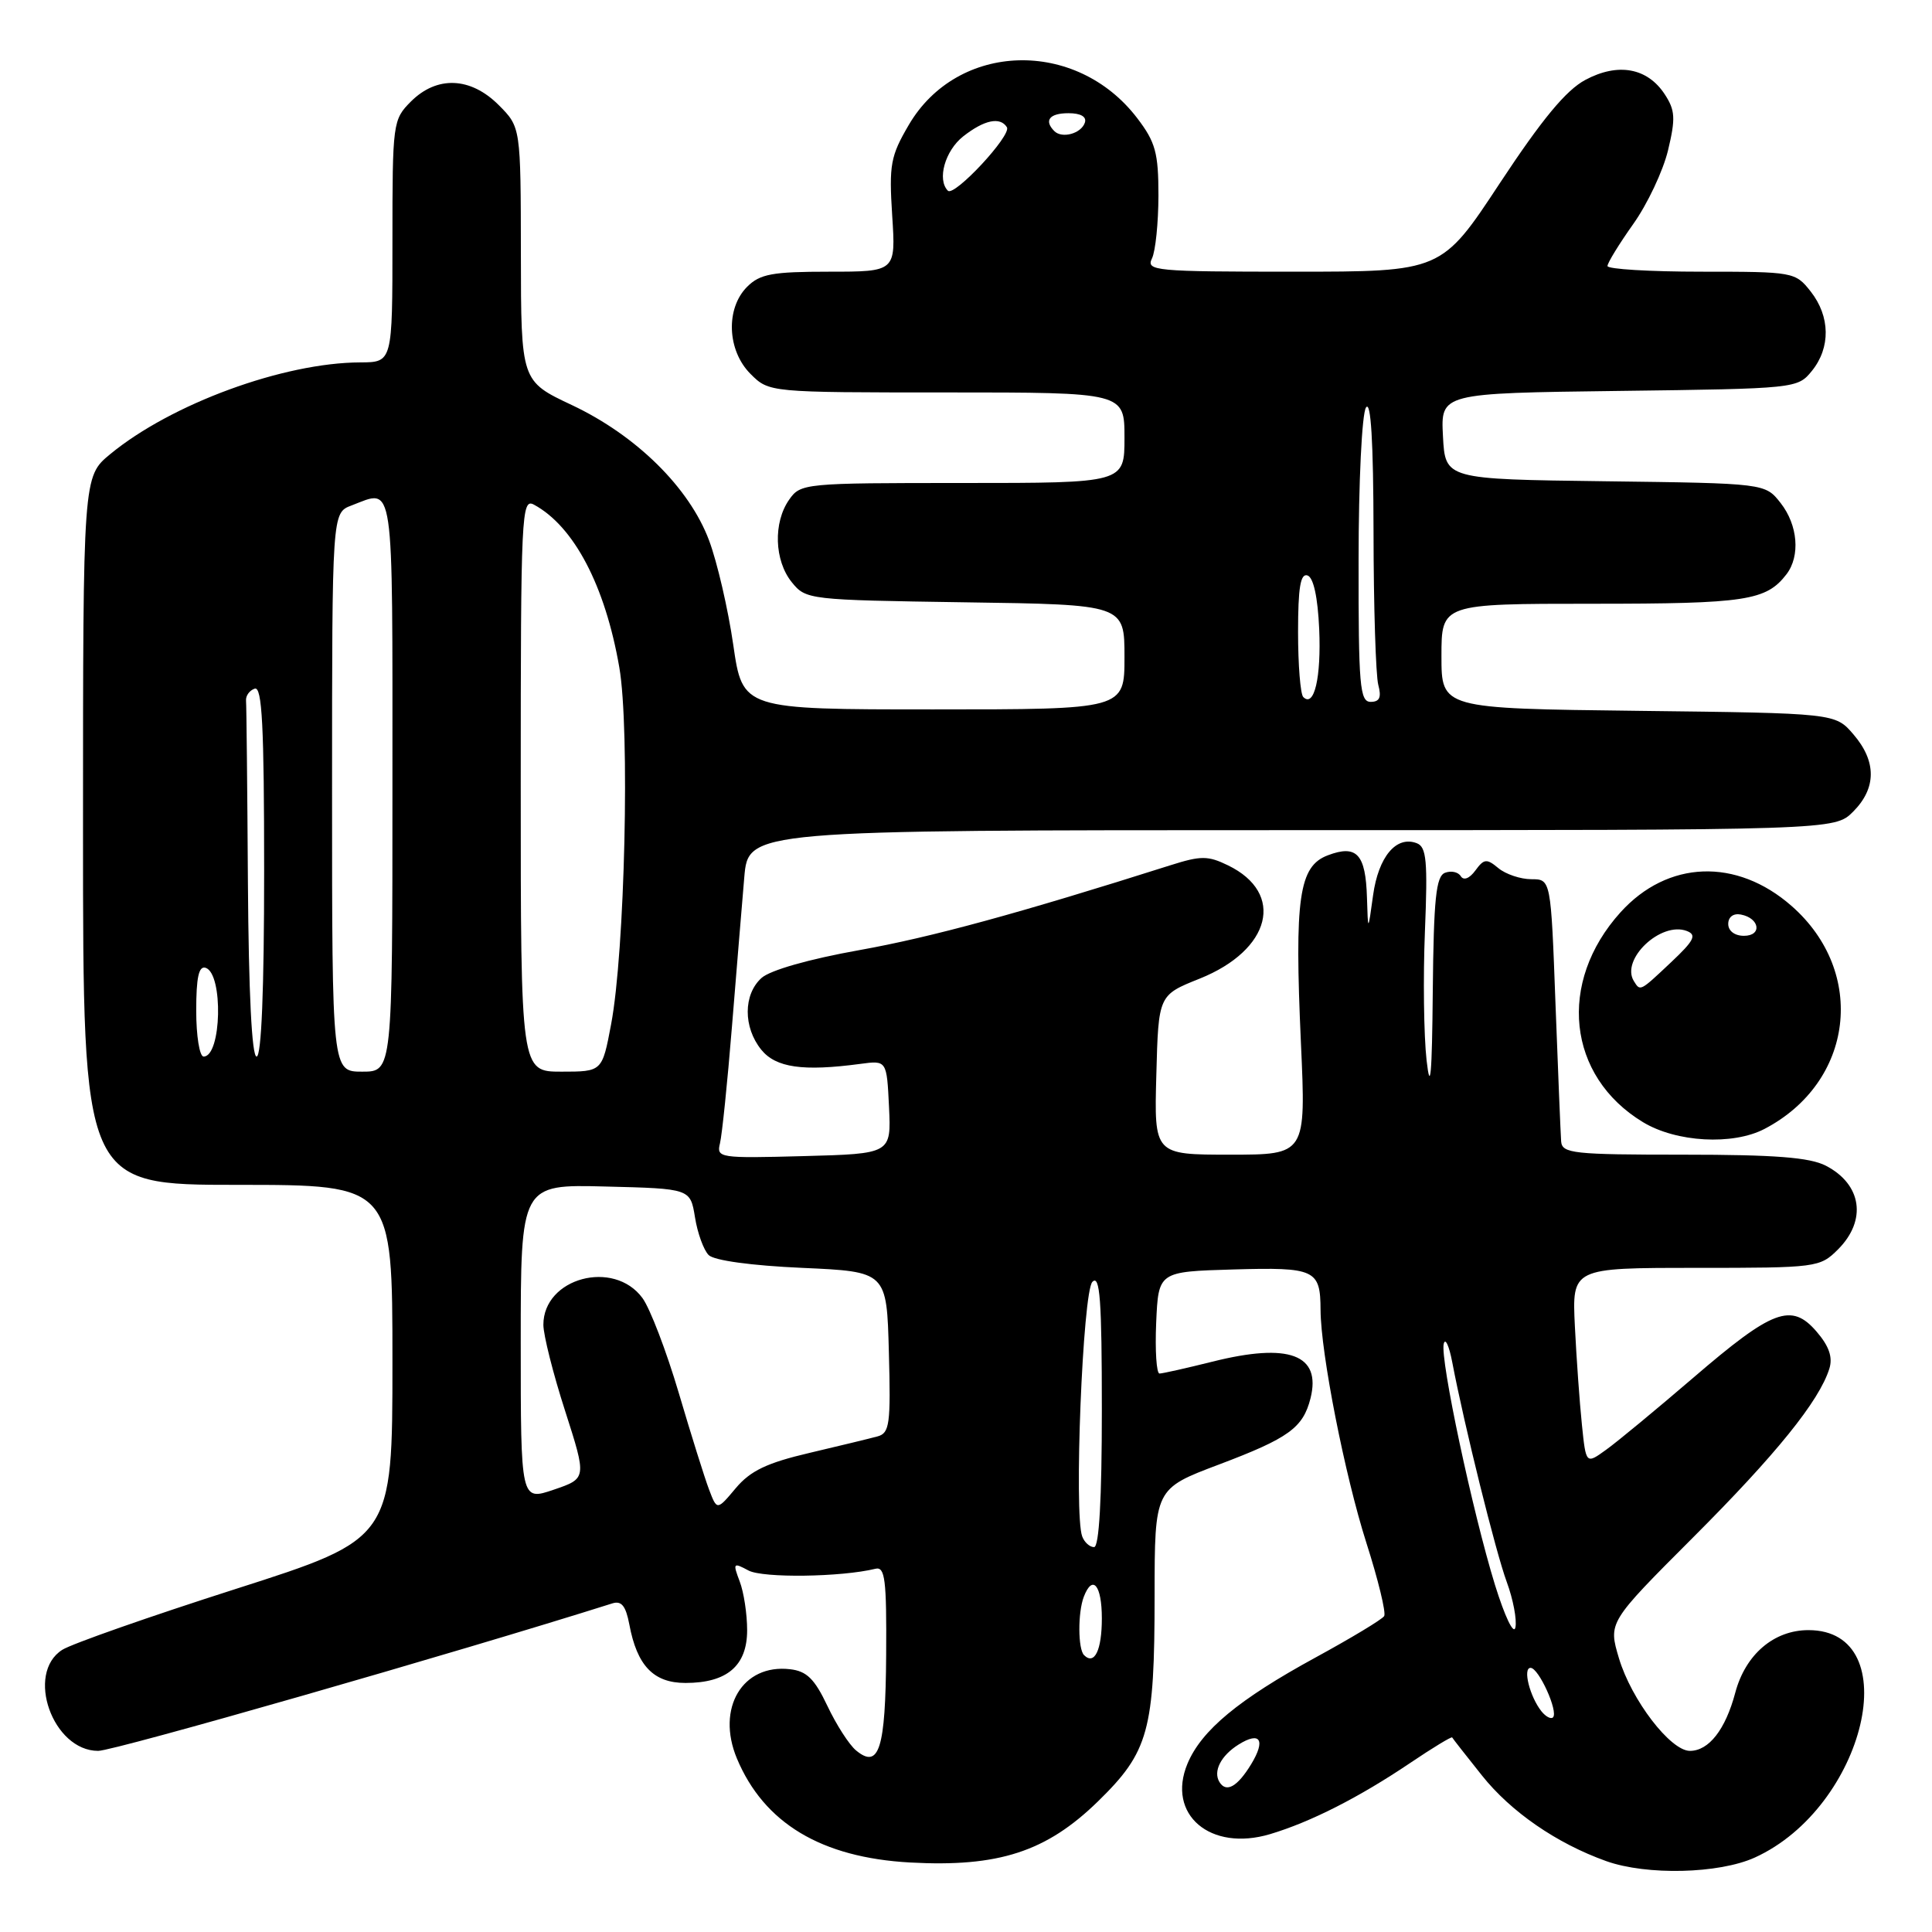 <?xml version="1.0" encoding="UTF-8" standalone="no"?>
<!DOCTYPE svg PUBLIC "-//W3C//DTD SVG 1.1//EN" "http://www.w3.org/Graphics/SVG/1.1/DTD/svg11.dtd" >
<svg xmlns="http://www.w3.org/2000/svg" xmlns:xlink="http://www.w3.org/1999/xlink" version="1.1" viewBox="0 0 256 256">
 <g >
 <path fill="currentColor"
d=" M 232.51 246.14 C 247.18 239.47 252.73 216.00 239.63 216.00 C 235.05 216.00 231.28 219.22 229.93 224.30 C 228.63 229.18 226.43 232.00 223.92 232.00 C 221.34 232.00 216.17 225.25 214.52 219.73 C 213.10 214.97 213.10 214.97 224.33 203.73 C 235.34 192.72 241.06 185.64 242.40 181.35 C 242.87 179.84 242.36 178.37 240.71 176.45 C 237.37 172.57 234.90 173.50 224.33 182.59 C 219.47 186.76 214.30 191.04 212.82 192.10 C 210.15 194.03 210.15 194.03 209.61 188.77 C 209.31 185.87 208.89 180.01 208.68 175.75 C 208.30 168.00 208.30 168.00 224.70 168.00 C 240.77 168.00 241.14 167.95 243.55 165.55 C 247.40 161.69 246.70 156.93 241.93 154.46 C 239.79 153.36 235.18 153.00 223.05 153.00 C 208.48 153.00 206.99 152.84 206.86 151.25 C 206.79 150.29 206.45 142.07 206.11 133.00 C 205.50 116.50 205.50 116.50 202.91 116.50 C 201.49 116.50 199.52 115.84 198.55 115.04 C 196.99 113.74 196.64 113.78 195.49 115.35 C 194.71 116.41 193.94 116.71 193.56 116.10 C 193.22 115.54 192.28 115.34 191.47 115.65 C 190.28 116.11 189.97 119.06 189.85 131.36 C 189.75 142.46 189.53 144.90 189.03 140.50 C 188.66 137.20 188.56 129.51 188.81 123.41 C 189.19 114.08 189.02 112.22 187.73 111.73 C 185.02 110.69 182.65 113.51 181.94 118.63 C 181.27 123.50 181.27 123.50 181.13 118.95 C 180.96 113.17 179.78 111.88 175.95 113.33 C 172.11 114.77 171.51 118.97 172.38 138.21 C 173.05 153.00 173.05 153.00 162.99 153.00 C 152.93 153.00 152.93 153.00 153.22 142.43 C 153.50 131.86 153.50 131.86 158.95 129.68 C 168.44 125.88 170.33 118.35 162.71 114.66 C 160.06 113.37 159.12 113.37 155.09 114.65 C 134.91 121.05 123.44 124.18 113.90 125.89 C 107.18 127.09 102.04 128.56 100.90 129.59 C 98.48 131.78 98.47 136.12 100.87 139.09 C 102.80 141.47 106.38 141.99 114.00 140.97 C 117.50 140.50 117.50 140.50 117.80 146.69 C 118.09 152.88 118.09 152.88 106.50 153.19 C 95.33 153.49 94.92 153.43 95.40 151.50 C 95.67 150.40 96.39 143.43 96.99 136.00 C 97.59 128.57 98.33 119.69 98.62 116.25 C 99.16 110.00 99.16 110.00 171.13 110.00 C 243.09 110.00 243.09 110.00 245.55 107.55 C 248.65 104.44 248.67 100.89 245.59 97.31 C 243.18 94.50 243.18 94.50 217.09 94.19 C 191.00 93.88 191.00 93.88 191.00 86.94 C 191.00 80.00 191.00 80.00 211.07 80.00 C 231.35 80.00 234.03 79.59 236.72 76.09 C 238.57 73.67 238.23 69.57 235.94 66.65 C 233.89 64.04 233.89 64.04 212.69 63.77 C 191.50 63.50 191.50 63.50 191.20 57.80 C 190.90 52.10 190.90 52.10 214.54 51.80 C 238.01 51.50 238.19 51.48 240.09 49.14 C 242.58 46.06 242.52 41.93 239.93 38.63 C 237.89 36.04 237.66 36.00 225.43 36.00 C 218.59 36.00 213.00 35.66 213.00 35.25 C 213.00 34.83 214.54 32.33 216.41 29.69 C 218.29 27.05 220.36 22.66 221.02 19.93 C 222.04 15.68 221.97 14.61 220.59 12.50 C 218.29 8.98 214.39 8.27 210.06 10.59 C 207.50 11.96 204.32 15.81 198.75 24.25 C 191.01 36.00 191.01 36.00 171.40 36.00 C 153.06 36.00 151.84 35.89 152.64 34.25 C 153.11 33.29 153.49 29.54 153.50 25.92 C 153.50 20.25 153.11 18.83 150.69 15.66 C 142.60 5.06 126.88 5.52 120.42 16.55 C 118.00 20.68 117.79 21.82 118.22 28.56 C 118.70 36.00 118.70 36.00 109.85 36.00 C 102.33 36.00 100.70 36.30 99.00 38.00 C 96.13 40.87 96.34 46.44 99.45 49.55 C 101.91 52.00 101.91 52.00 125.45 52.00 C 149.00 52.00 149.00 52.00 149.00 58.00 C 149.00 64.00 149.00 64.00 127.56 64.00 C 106.53 64.00 106.08 64.04 104.56 66.22 C 102.44 69.25 102.60 74.28 104.91 77.14 C 106.79 79.47 107.12 79.50 127.91 79.81 C 149.00 80.11 149.00 80.11 149.00 87.06 C 149.00 94.00 149.00 94.00 123.70 94.00 C 98.40 94.00 98.40 94.00 97.16 85.44 C 96.48 80.73 95.04 74.51 93.96 71.62 C 91.34 64.62 84.32 57.70 75.77 53.67 C 69.04 50.50 69.04 50.50 69.02 33.67 C 69.00 16.85 69.00 16.85 66.08 13.92 C 62.35 10.19 57.90 10.01 54.45 13.45 C 52.05 15.86 52.00 16.25 52.00 31.95 C 52.00 48.00 52.00 48.00 47.75 48.02 C 37.57 48.05 22.69 53.51 14.60 60.18 C 11.00 63.15 11.00 63.15 11.00 110.07 C 11.00 157.00 11.00 157.00 31.50 157.00 C 52.00 157.00 52.00 157.00 52.00 180.45 C 52.00 203.90 52.00 203.90 31.25 210.54 C 19.84 214.19 9.49 217.82 8.25 218.61 C 3.34 221.74 6.98 232.00 13.01 232.00 C 15.13 232.00 60.41 219.01 81.13 212.46 C 82.35 212.07 82.92 212.78 83.39 215.25 C 84.41 220.72 86.60 223.00 90.83 223.00 C 96.34 223.00 99.00 220.72 99.00 216.01 C 99.00 213.88 98.56 210.96 98.01 209.54 C 97.09 207.10 97.15 207.01 99.18 208.10 C 101.09 209.12 111.48 208.98 116.00 207.87 C 117.27 207.56 117.49 209.29 117.42 219.28 C 117.34 231.76 116.48 234.47 113.43 231.94 C 112.52 231.19 110.81 228.53 109.63 226.03 C 107.93 222.45 106.89 221.43 104.68 221.18 C 98.38 220.45 94.87 226.35 97.64 233.00 C 101.23 241.58 108.82 246.14 120.59 246.79 C 132.30 247.43 138.64 245.37 145.48 238.70 C 152.22 232.12 152.99 229.34 152.99 211.38 C 153.00 197.27 153.00 197.27 161.51 194.06 C 170.78 190.56 172.66 189.19 173.65 185.28 C 175.10 179.48 170.80 177.88 160.64 180.43 C 157.19 181.29 154.04 182.00 153.64 182.00 C 153.24 182.00 153.04 178.96 153.20 175.25 C 153.50 168.50 153.50 168.50 163.42 168.21 C 174.27 167.90 174.96 168.22 174.98 173.57 C 175.01 179.31 178.19 195.46 181.05 204.43 C 182.62 209.33 183.68 213.71 183.41 214.14 C 183.14 214.58 179.04 217.05 174.31 219.63 C 164.14 225.18 159.20 229.27 157.35 233.69 C 154.54 240.43 160.37 245.40 168.30 243.03 C 173.68 241.42 180.08 238.17 186.89 233.58 C 189.85 231.58 192.35 230.07 192.42 230.22 C 192.50 230.38 194.27 232.63 196.35 235.24 C 200.19 240.07 206.26 244.26 212.84 246.61 C 218.20 248.52 227.76 248.29 232.51 246.14 Z  M 233.80 149.59 C 245.64 143.41 247.41 128.84 237.40 120.05 C 230.10 113.64 220.97 113.98 214.73 120.88 C 206.33 130.17 207.66 142.61 217.70 148.69 C 222.12 151.37 229.60 151.78 233.80 149.59 Z  M 161.59 236.14 C 160.71 234.72 161.77 232.63 164.12 231.16 C 166.98 229.37 167.74 230.55 165.79 233.76 C 163.97 236.75 162.49 237.59 161.59 236.14 Z  M 204.26 226.77 C 202.71 224.83 201.74 221.00 202.81 221.00 C 203.89 221.00 206.52 226.81 205.78 227.56 C 205.51 227.83 204.83 227.47 204.26 226.77 Z  M 143.64 219.31 C 142.83 218.50 142.81 213.66 143.61 211.58 C 144.77 208.56 146.00 210.03 146.00 214.44 C 146.00 218.67 145.02 220.69 143.64 219.31 Z  M 198.09 210.00 C 195.13 200.40 190.81 180.11 191.30 178.07 C 191.50 177.21 192.01 178.30 192.43 180.50 C 194.02 188.85 198.19 205.67 199.66 209.64 C 200.50 211.92 201.01 214.62 200.80 215.64 C 200.58 216.69 199.40 214.22 198.09 210.00 Z  M 143.40 203.59 C 142.28 200.68 143.47 171.13 144.75 169.85 C 145.75 168.85 146.00 172.24 146.00 186.80 C 146.00 198.64 145.64 205.00 144.97 205.00 C 144.40 205.00 143.69 204.37 143.40 203.59 Z  M 93.96 197.39 C 93.38 195.87 91.57 190.10 89.94 184.57 C 88.30 179.03 86.14 173.38 85.13 172.00 C 81.33 166.82 72.00 169.33 72.00 175.54 C 72.00 176.89 73.29 182.03 74.88 186.95 C 77.75 195.90 77.75 195.90 73.38 197.39 C 69.00 198.88 69.00 198.88 69.00 177.91 C 69.00 156.93 69.00 156.93 80.23 157.22 C 91.47 157.50 91.47 157.50 92.09 161.30 C 92.42 163.39 93.24 165.64 93.90 166.30 C 94.61 167.02 99.56 167.70 106.30 168.00 C 117.50 168.50 117.50 168.50 117.78 179.17 C 118.04 188.70 117.88 189.90 116.28 190.33 C 115.30 190.60 111.24 191.58 107.25 192.52 C 101.62 193.84 99.44 194.88 97.50 197.18 C 95.01 200.15 95.01 200.15 93.96 197.39 Z  M 44.00 104.98 C 44.00 67.95 44.00 67.95 46.57 66.98 C 52.30 64.80 52.00 62.76 52.00 104.00 C 52.00 142.00 52.00 142.00 48.00 142.00 C 44.00 142.00 44.00 142.00 44.00 104.98 Z  M 69.00 103.96 C 69.00 68.05 69.10 65.98 70.75 66.87 C 76.05 69.73 80.19 77.62 82.06 88.42 C 83.48 96.57 82.80 126.14 80.97 135.75 C 79.79 142.00 79.79 142.00 74.39 142.00 C 69.00 142.00 69.00 142.00 69.00 103.96 Z  M 26.00 133.92 C 26.00 129.50 26.34 127.95 27.25 128.24 C 29.61 129.02 29.36 140.00 26.98 140.00 C 26.44 140.00 26.00 137.26 26.00 133.92 Z  M 32.85 117.00 C 32.77 104.35 32.66 93.47 32.60 92.83 C 32.55 92.19 33.06 91.48 33.75 91.25 C 34.73 90.92 35.00 96.19 35.00 115.42 C 35.00 131.14 34.64 140.00 34.00 140.00 C 33.37 140.00 32.95 131.57 32.85 117.00 Z  M 172.69 92.36 C 172.31 91.98 172.00 88.10 172.00 83.75 C 172.00 77.86 172.32 75.94 173.25 76.25 C 174.04 76.51 174.61 79.11 174.80 83.34 C 175.08 89.77 174.14 93.81 172.69 92.36 Z  M 180.02 74.25 C 180.02 63.87 180.46 54.83 181.00 54.00 C 181.65 53.00 181.98 58.50 182.00 70.50 C 182.01 80.40 182.30 89.51 182.63 90.75 C 183.07 92.40 182.81 93.00 181.62 93.00 C 180.18 93.00 180.00 90.86 180.02 74.25 Z  M 125.60 25.27 C 124.14 23.80 125.22 19.97 127.63 18.07 C 130.42 15.88 132.53 15.44 133.42 16.86 C 134.07 17.92 126.45 26.11 125.60 25.27 Z  M 139.70 17.37 C 138.30 15.96 139.06 15.00 141.58 15.00 C 143.21 15.00 144.01 15.47 143.75 16.25 C 143.27 17.70 140.73 18.40 139.70 17.37 Z  M 216.49 129.99 C 214.72 127.12 220.08 122.05 223.51 123.36 C 224.86 123.88 224.49 124.62 221.43 127.50 C 217.27 131.42 217.35 131.38 216.49 129.99 Z  M 229.00 122.43 C 229.00 121.50 229.68 120.99 230.67 121.18 C 233.18 121.66 233.52 124.00 231.08 124.00 C 229.85 124.00 229.00 123.35 229.00 122.43 Z "/>
</g>
</svg>